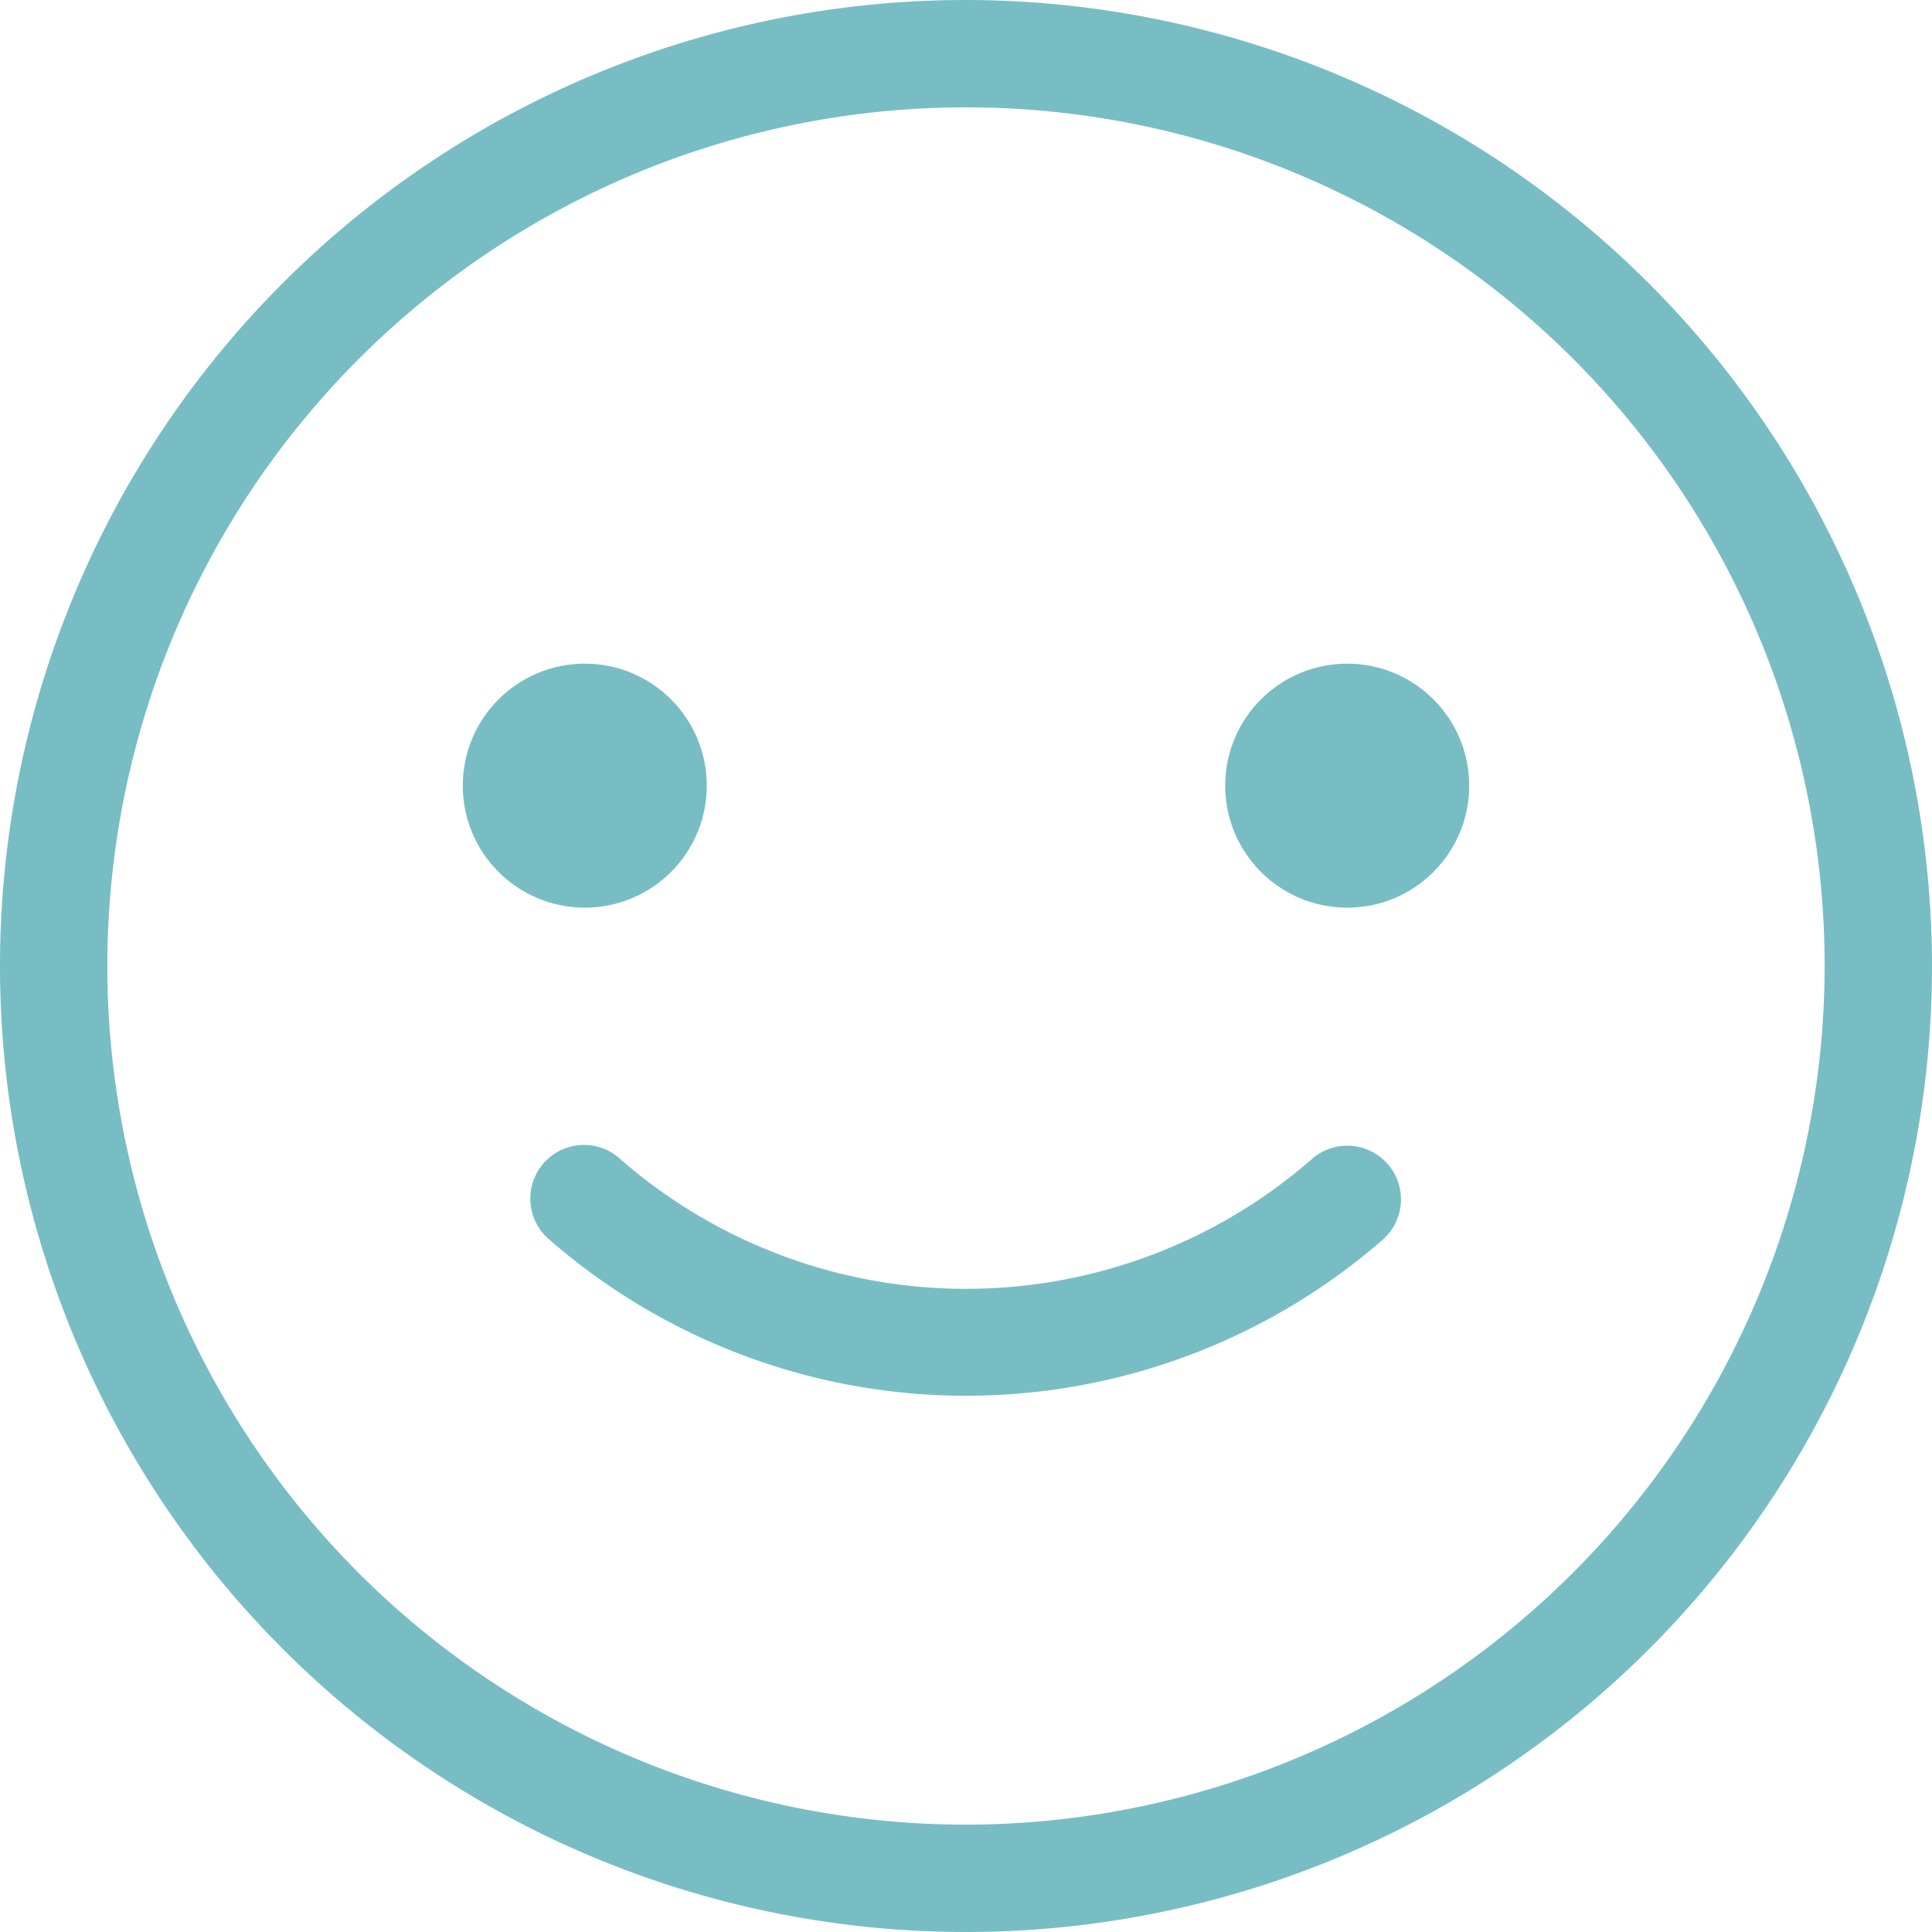 <svg id="Group_182" data-name="Group 182" xmlns="http://www.w3.org/2000/svg" width="42.724" height="42.724" viewBox="0 0 42.724 42.724">
  <path id="Path_97" data-name="Path 97" d="M26.362,5A21.362,21.362,0,1,0,47.724,26.362,21.386,21.386,0,0,0,26.362,5Zm0,40.35A18.988,18.988,0,1,1,45.35,26.362,19.01,19.01,0,0,1,26.362,45.35Z" transform="translate(-5 -5)" fill="#78bdc4"/>
  <circle id="Ellipse_131" data-name="Ellipse 131" cx="2.698" cy="2.698" r="2.698" transform="translate(27.094 14.676)" fill="#78bdc4"/>
  <circle id="Ellipse_132" data-name="Ellipse 132" cx="2.698" cy="2.698" r="2.698" transform="translate(10.234 14.676)" fill="#78bdc4"/>
  <path id="Path_98" data-name="Path 98" d="M47,58.673a11.623,11.623,0,0,1-15.281,0,1.187,1.187,0,1,0-1.579,1.772,14.025,14.025,0,0,0,18.44,0A1.187,1.187,0,1,0,47,58.673Z" transform="translate(-17.996 -33.036)" fill="#78bdc4"/>
</svg>

